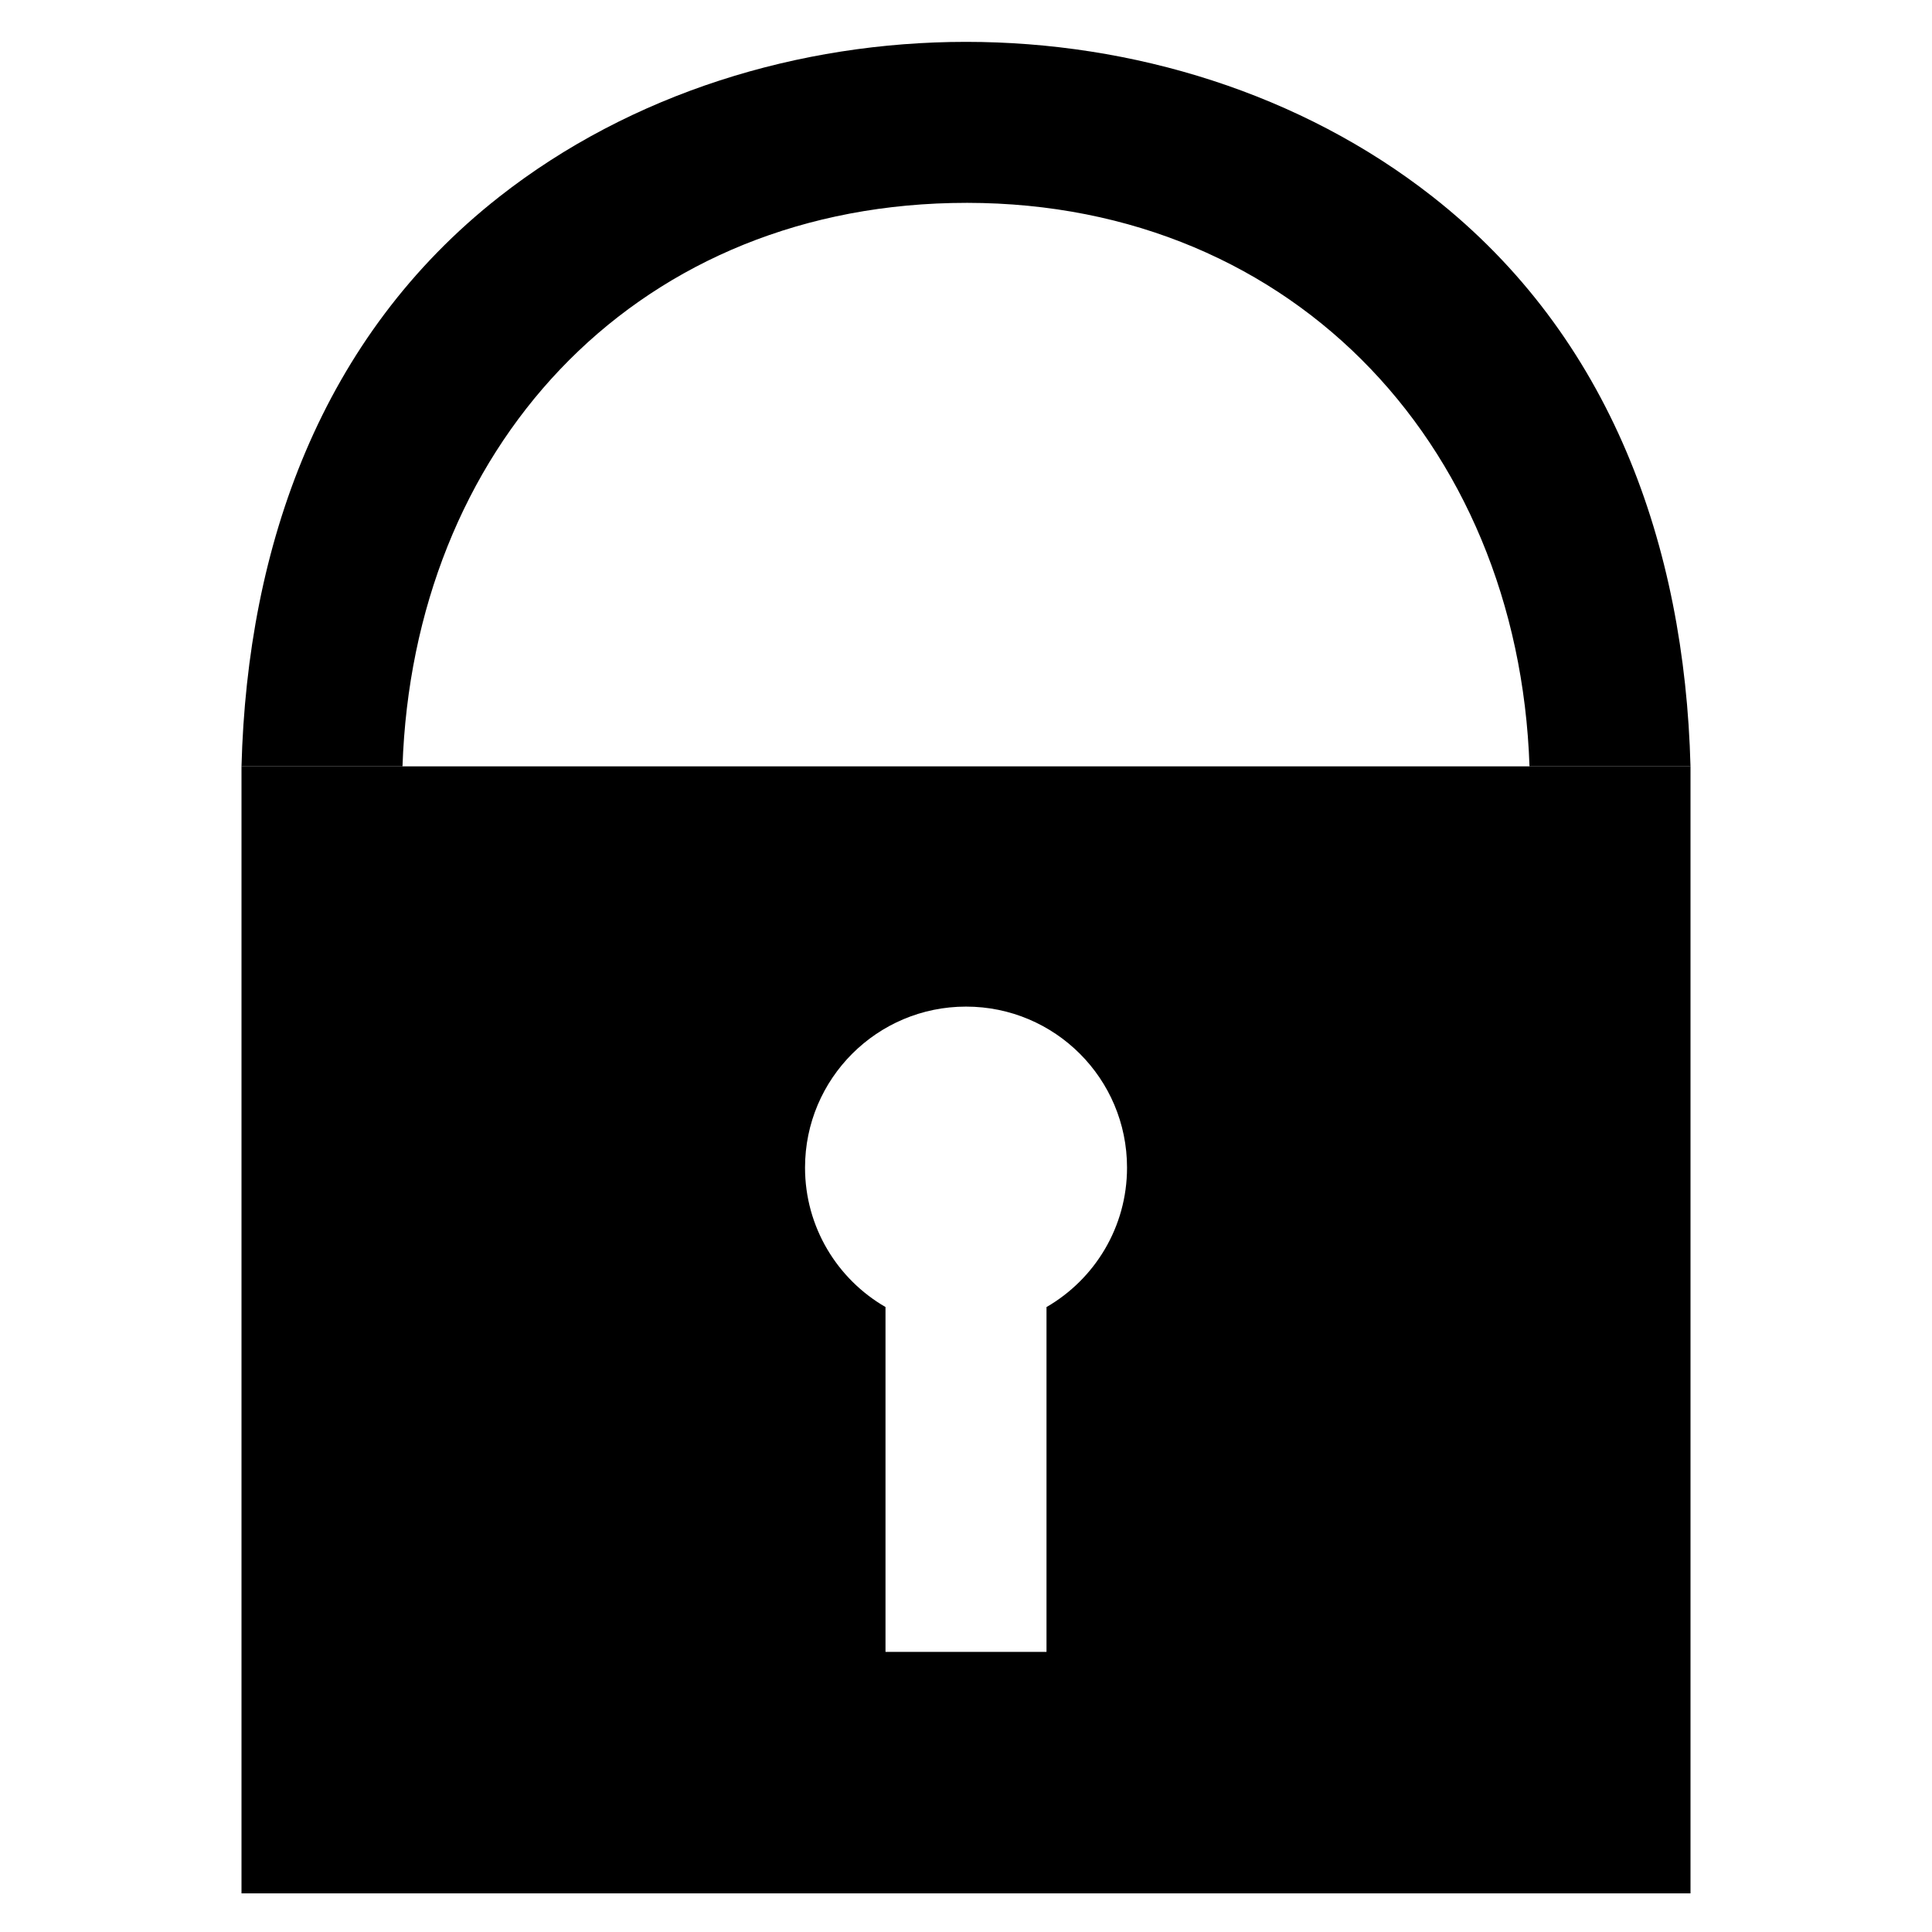 <?xml version="1.0" encoding="utf-8"?>
<!-- Generator: Adobe Illustrator 16.2.0, SVG Export Plug-In . SVG Version: 6.00 Build 0)  -->
<!DOCTYPE svg PUBLIC "-//W3C//DTD SVG 1.1//EN" "http://www.w3.org/Graphics/SVG/1.1/DTD/svg11.dtd">
<svg version="1.1" id="Layer_1" xmlns="http://www.w3.org/2000/svg" xmlns:xlink="http://www.w3.org/1999/xlink" x="0px" y="0px"
	 width="600px" height="600px" viewBox="0 0 600 600" enable-background="new 0 0 600 600" xml:space="preserve">
<g>
	<path d="M475,238c-3.438-101.384-75.953-177.302-179.458-174.95C195.45,65.325,128.322,140.121,125,238c-16.667,0-33.333,0-50,0
		c1.814-68.587,24.733-133.45,80.036-176.871C195.975,28.985,248.229,13,300,13c51.771,0,104.025,15.985,144.964,48.129
		C500.265,104.55,523.188,169.414,525,238C508.333,238,491.667,238,475,238z"/>
</g>
<path d="M75,238v350h450V238H75z M325,405.92V513h-50V405.91c-14.94-8.641-24.99-24.801-24.99-43.301c0-27.619,22.391-50,50-50
	c27.62,0,50,22.381,50,50C350.01,381.12,339.95,397.279,325,405.92z"/>
</svg>
